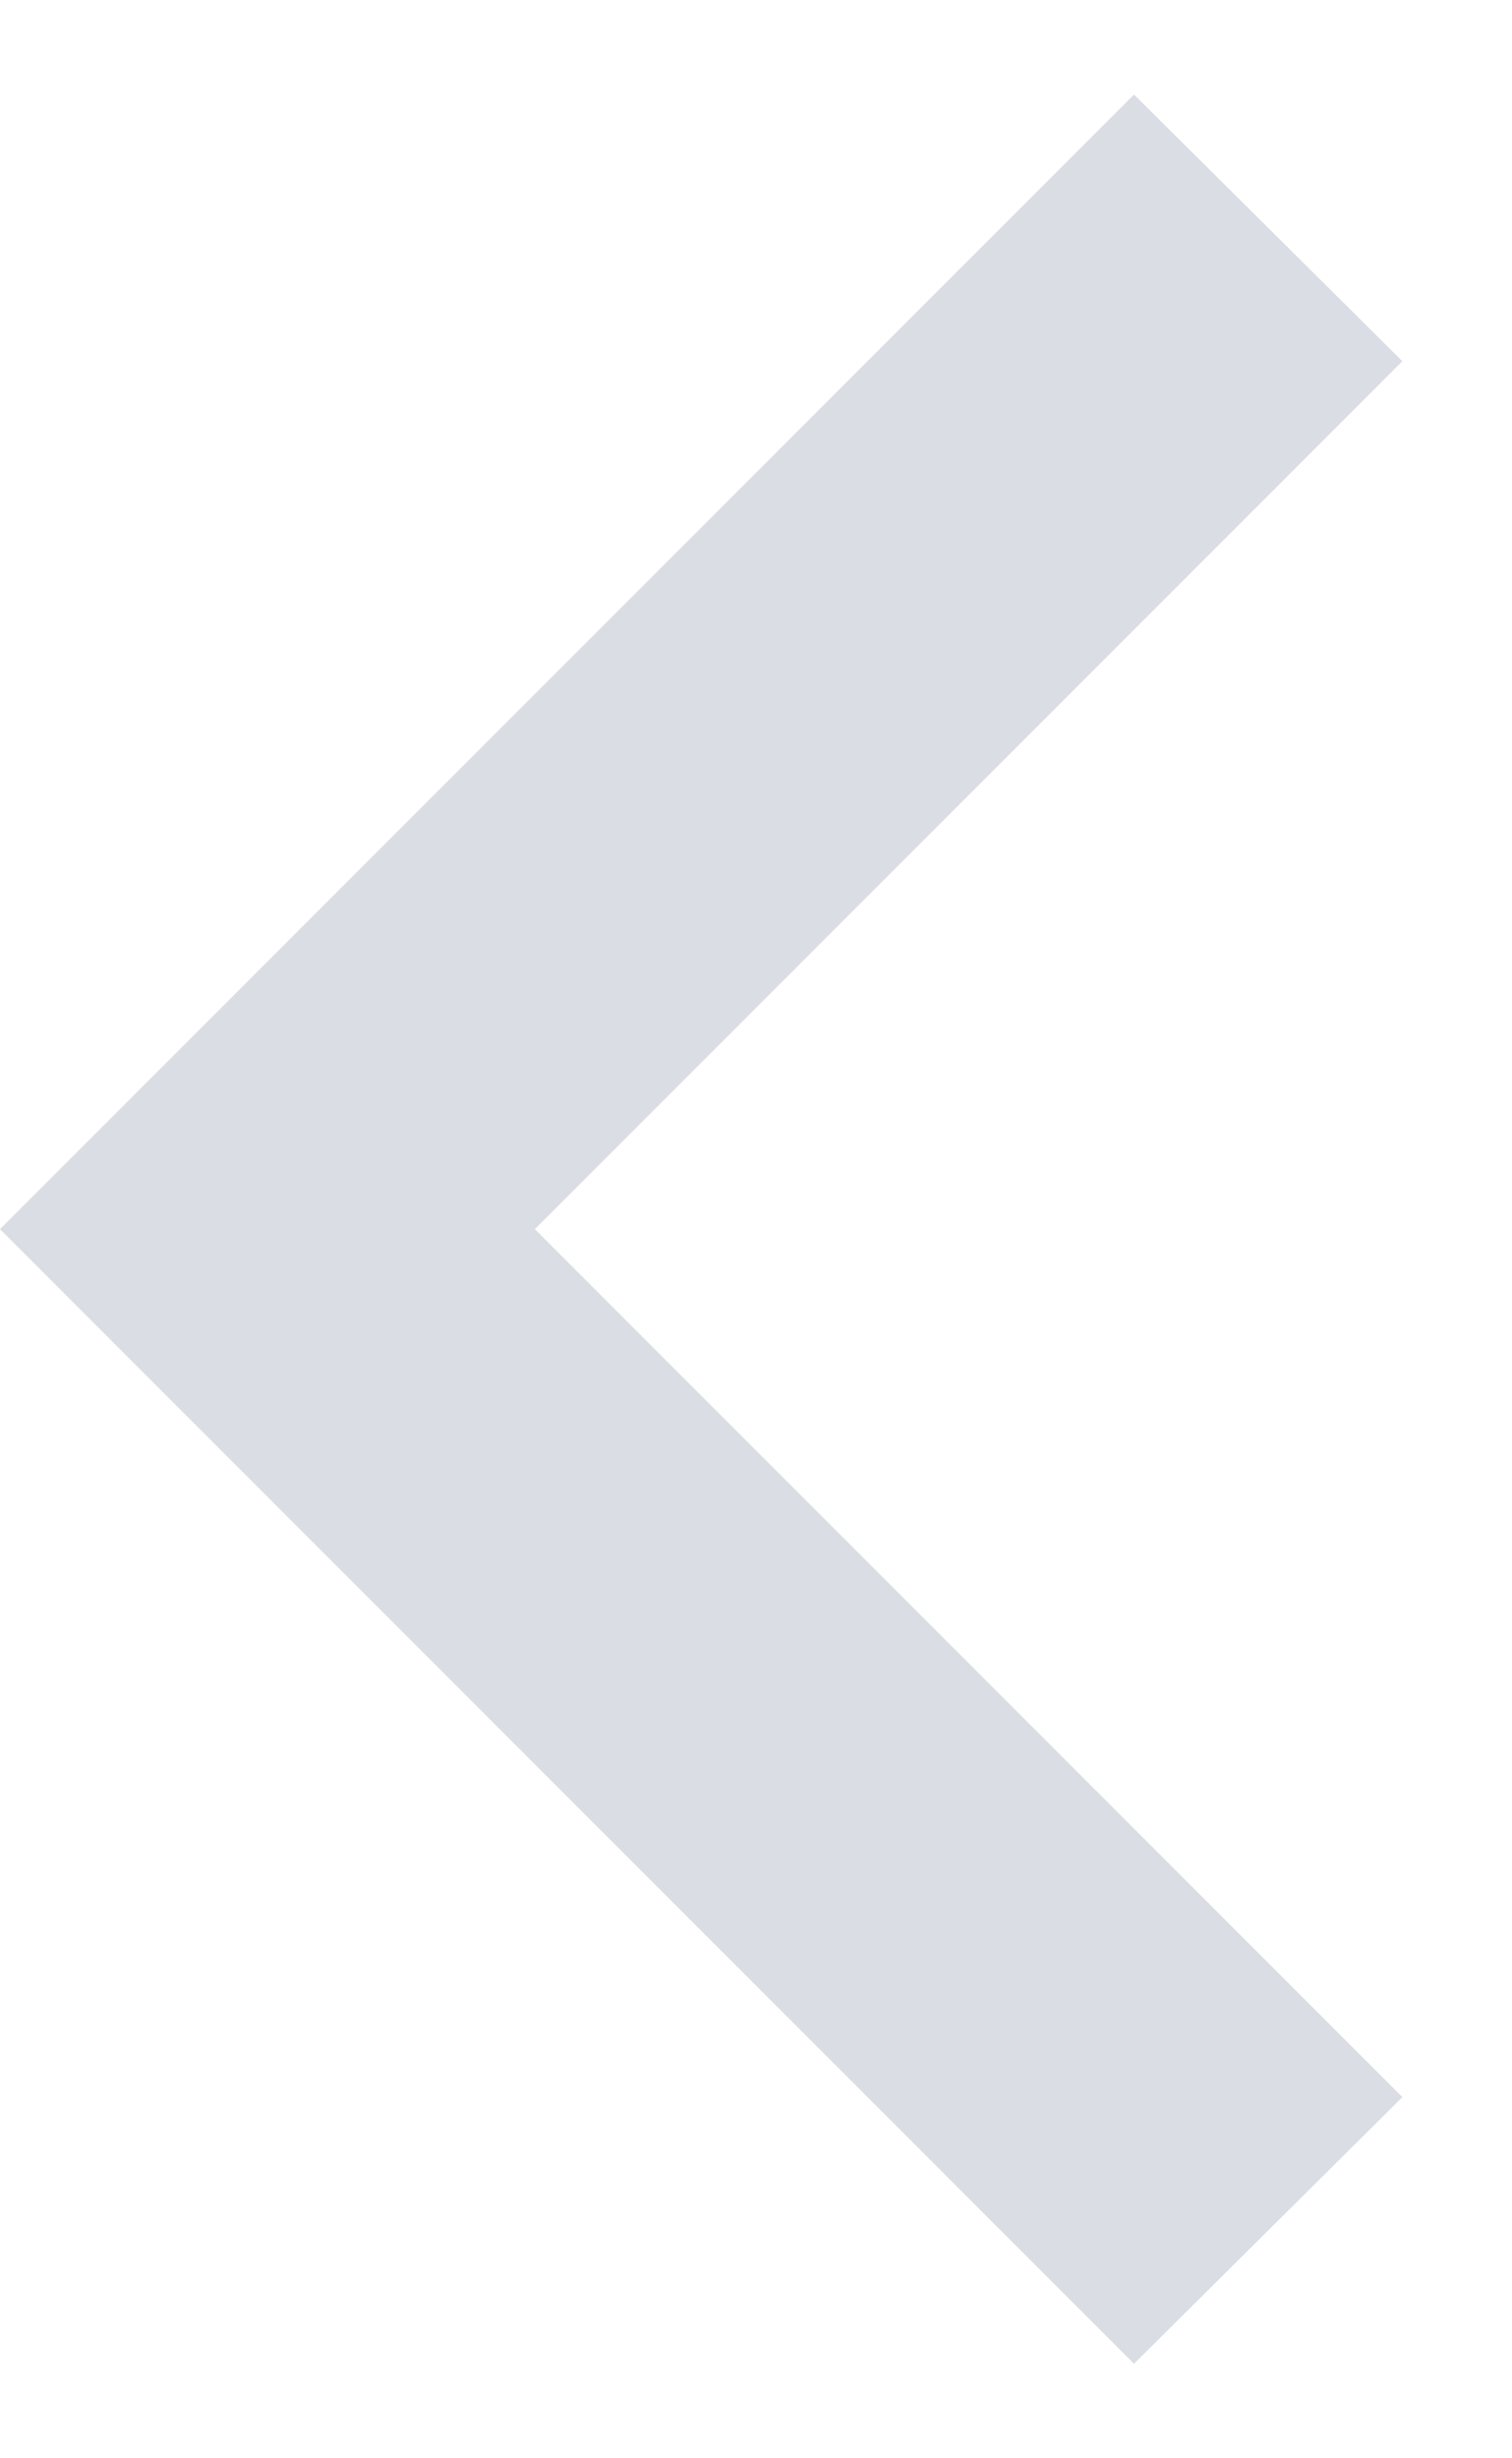 <svg width="8" height="13" viewBox="0 0 8 13" fill="none" xmlns="http://www.w3.org/2000/svg">
<path d="M7.42 1.91L2.83 6.5L7.42 11.09L6 12.5L-7.84636e-05 6.5L6 0.5L7.42 1.91Z" fill="#DBDDE4"/>
</svg>
